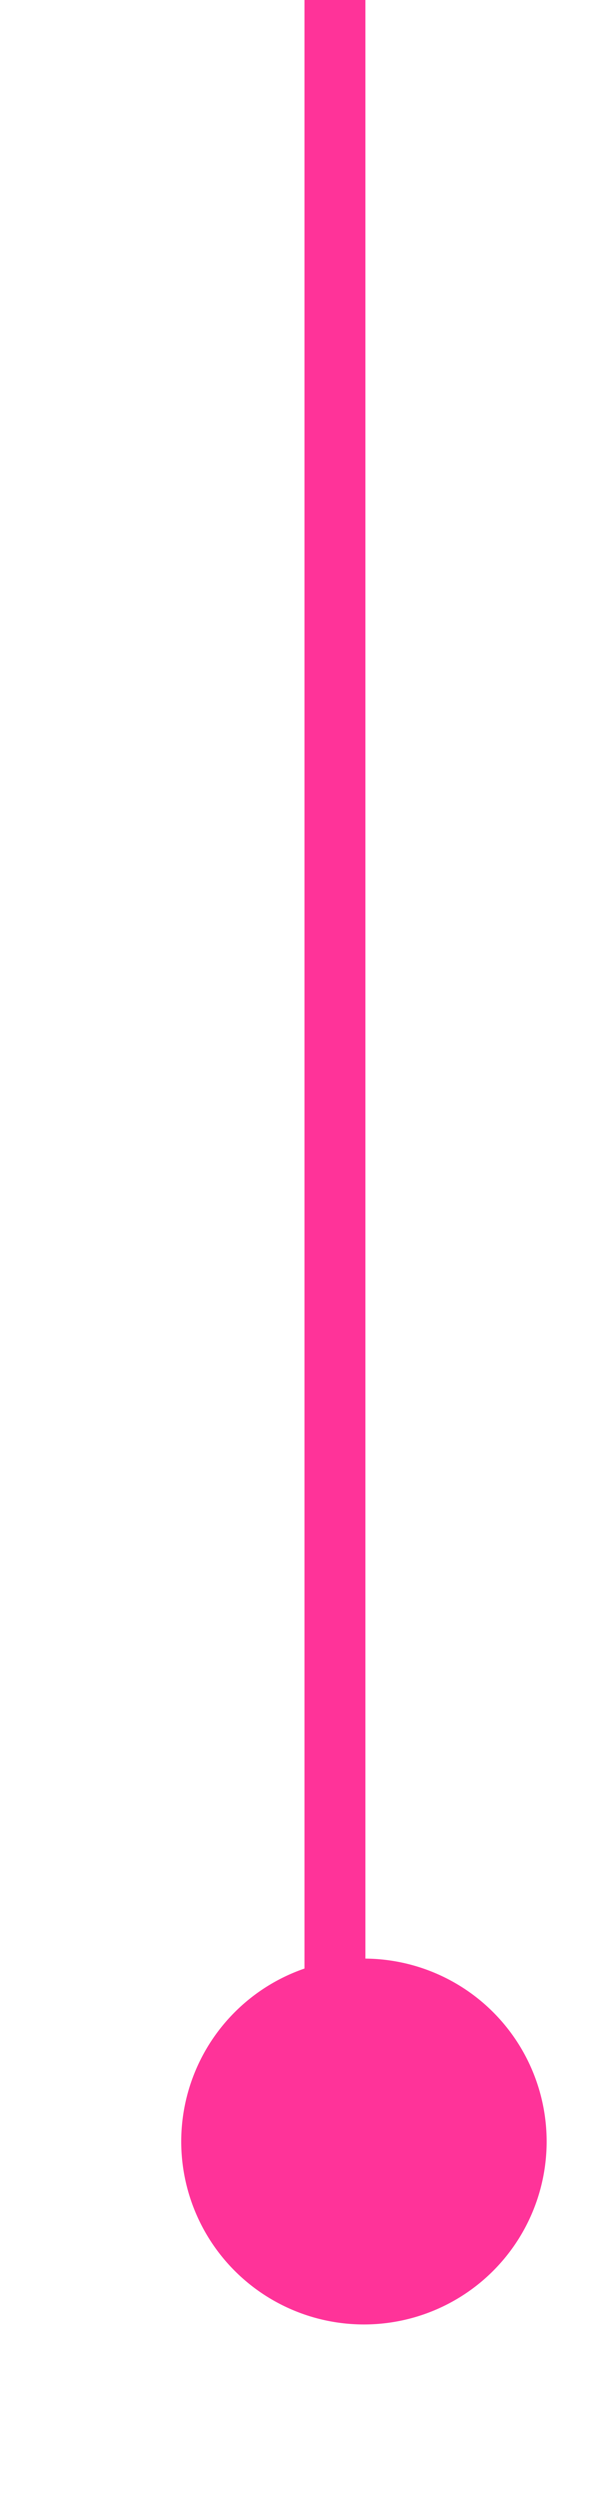 ﻿<?xml version="1.0" encoding="utf-8"?>
<svg version="1.1" xmlns:xlink="http://www.w3.org/1999/xlink" width="10px" height="41px" preserveAspectRatio="xMidYMin meet" viewBox="190 185  8 41" xmlns="http://www.w3.org/2000/svg">
  <path d="M 196.518 221.335  A 3 3 0 0 1 194.5 218.5 L 194.5 185  " stroke-width="1" stroke="#ff3399" fill="none" />
  <path d="M 194.976 217.121  A 3 3 0 0 0 191.976 220.121 A 3 3 0 0 0 194.976 223.121 A 3 3 0 0 0 197.976 220.121 A 3 3 0 0 0 194.976 217.121 Z " fill-rule="nonzero" fill="#ff3399" stroke="none" />
</svg>